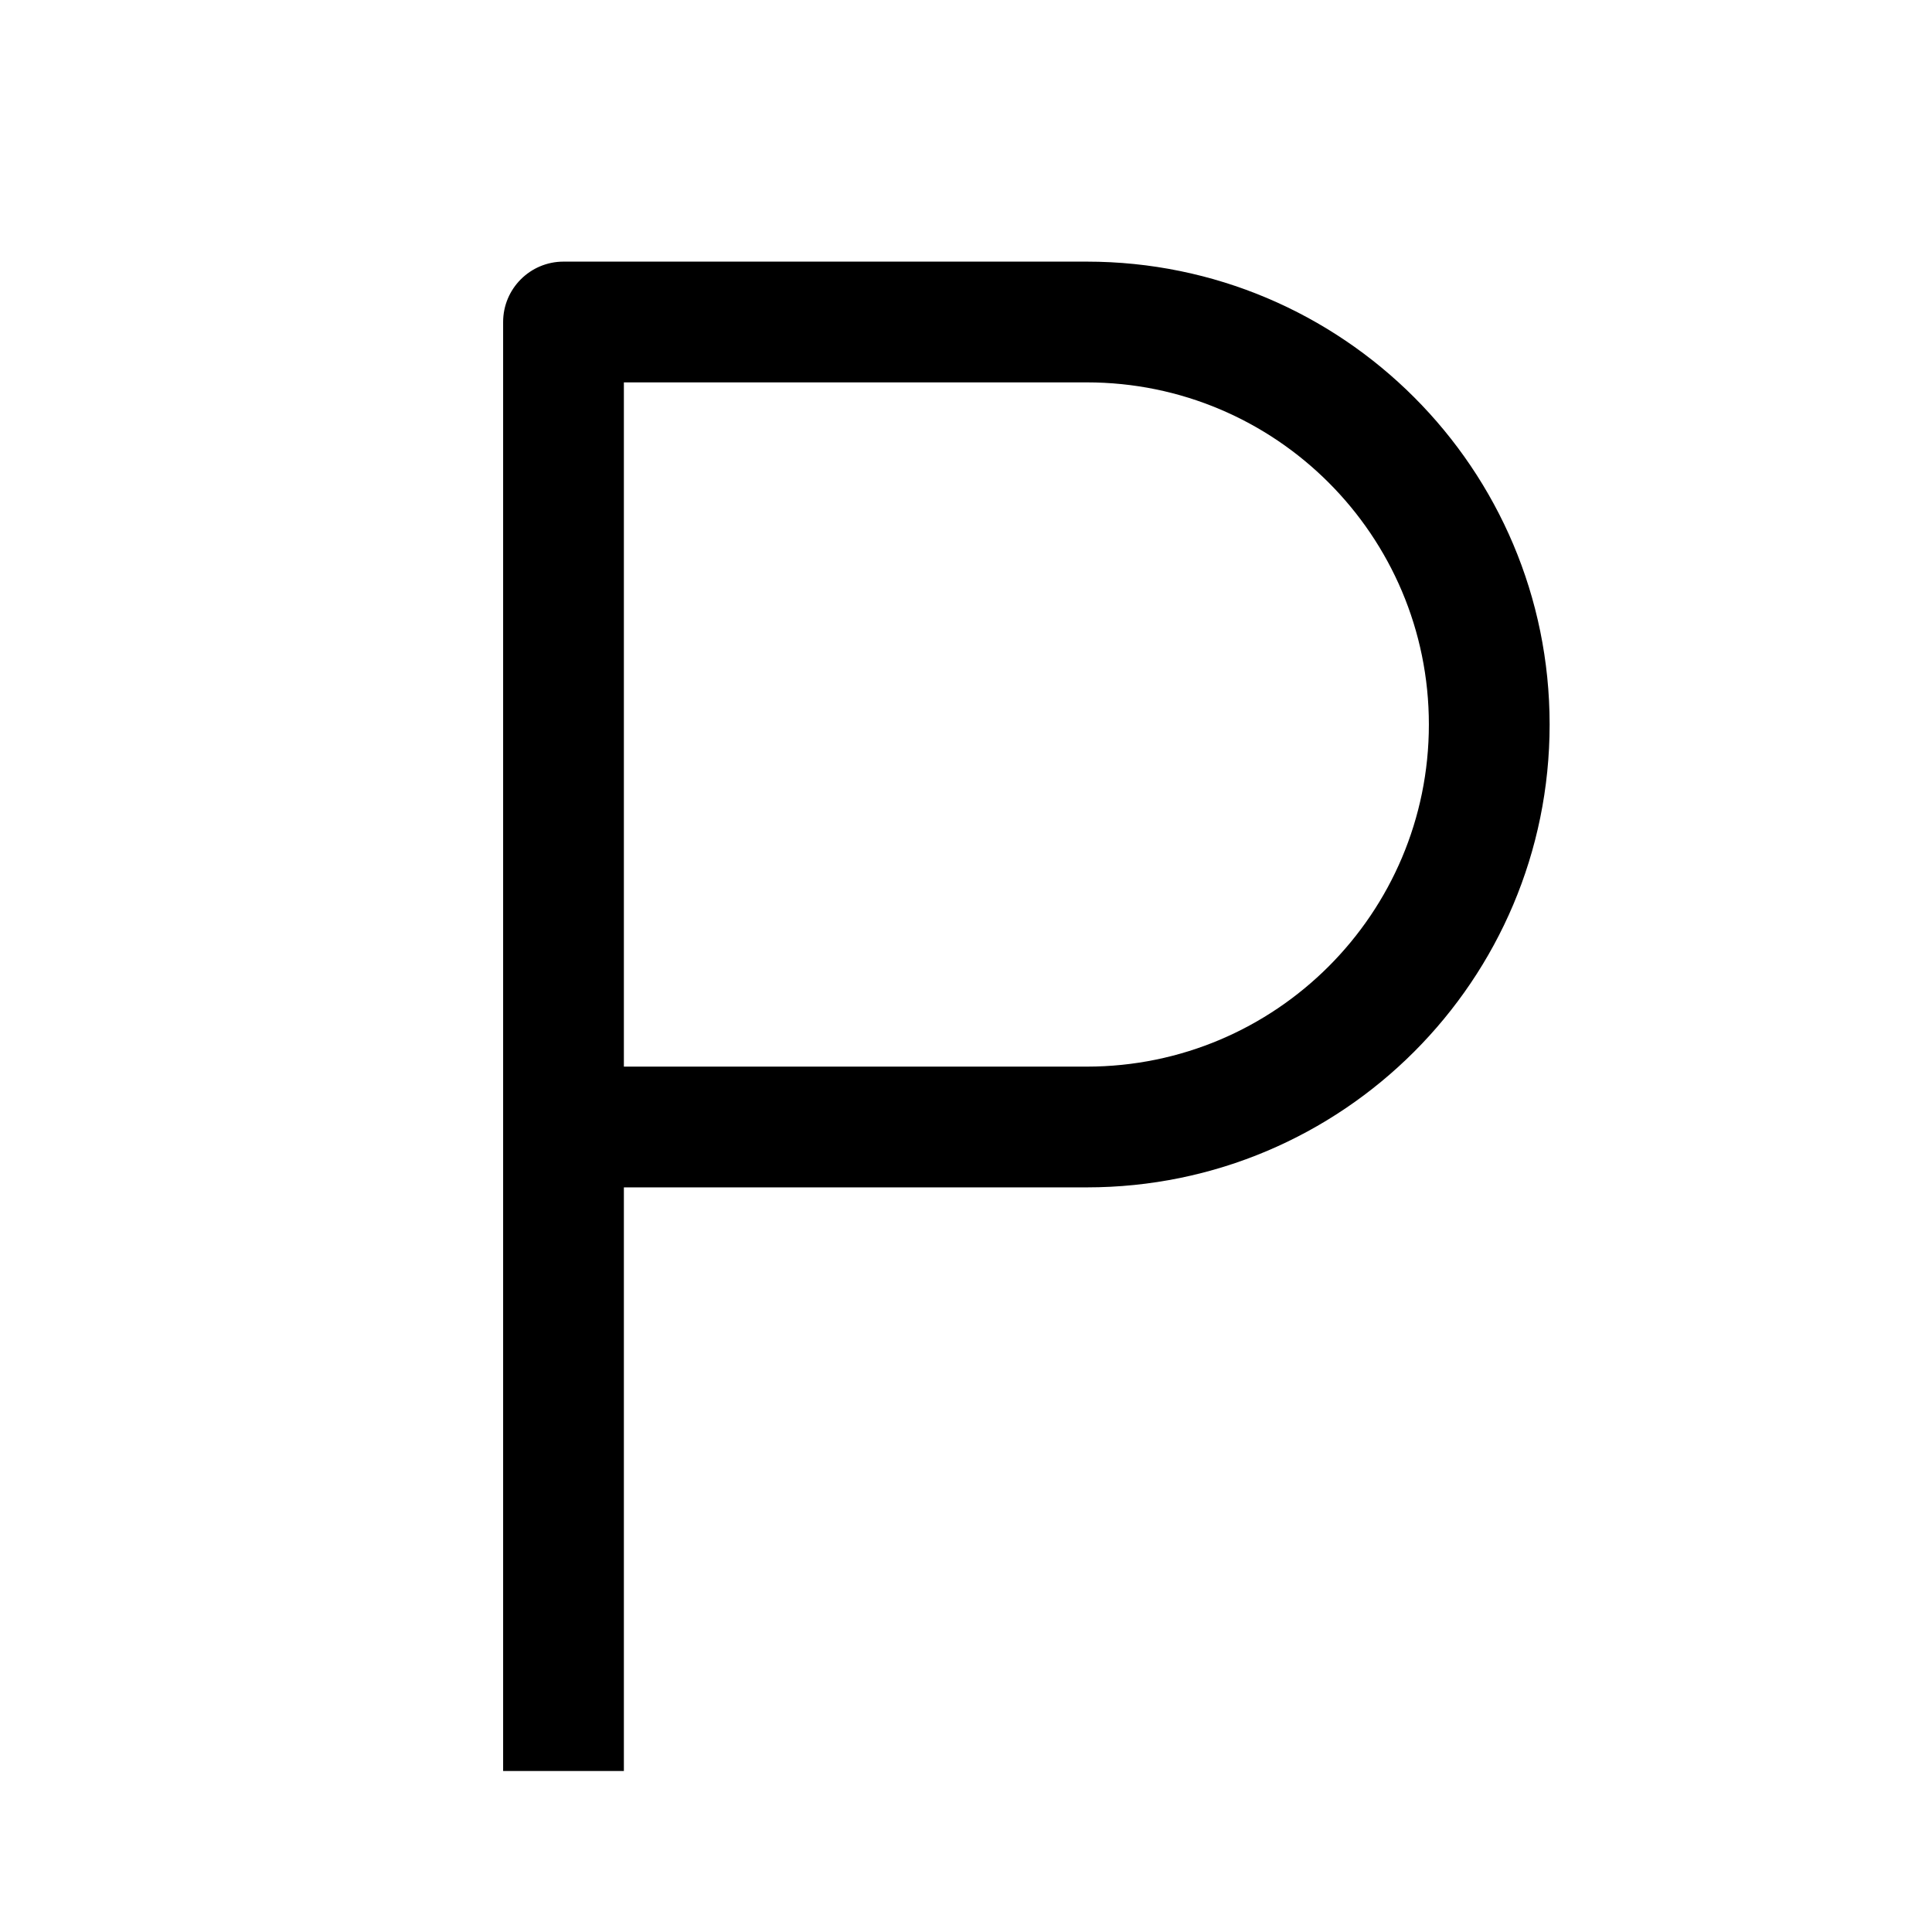 <svg width="24" height="24" viewBox="0 0 24 24"  xmlns="http://www.w3.org/2000/svg">
<path fill-rule="evenodd" clip-rule="evenodd" d="M6.25 4C6.25 3.586 6.586 3.25 7 3.25H13.5C16.676 3.25 19.25 5.824 19.25 9C19.25 12.176 16.676 14.75 13.5 14.75H7.75V22H6.25V4ZM7.75 13.25H13.5C15.847 13.25 17.75 11.347 17.75 9C17.75 6.653 15.847 4.75 13.5 4.75H7.75V13.25Z" />
</svg>
